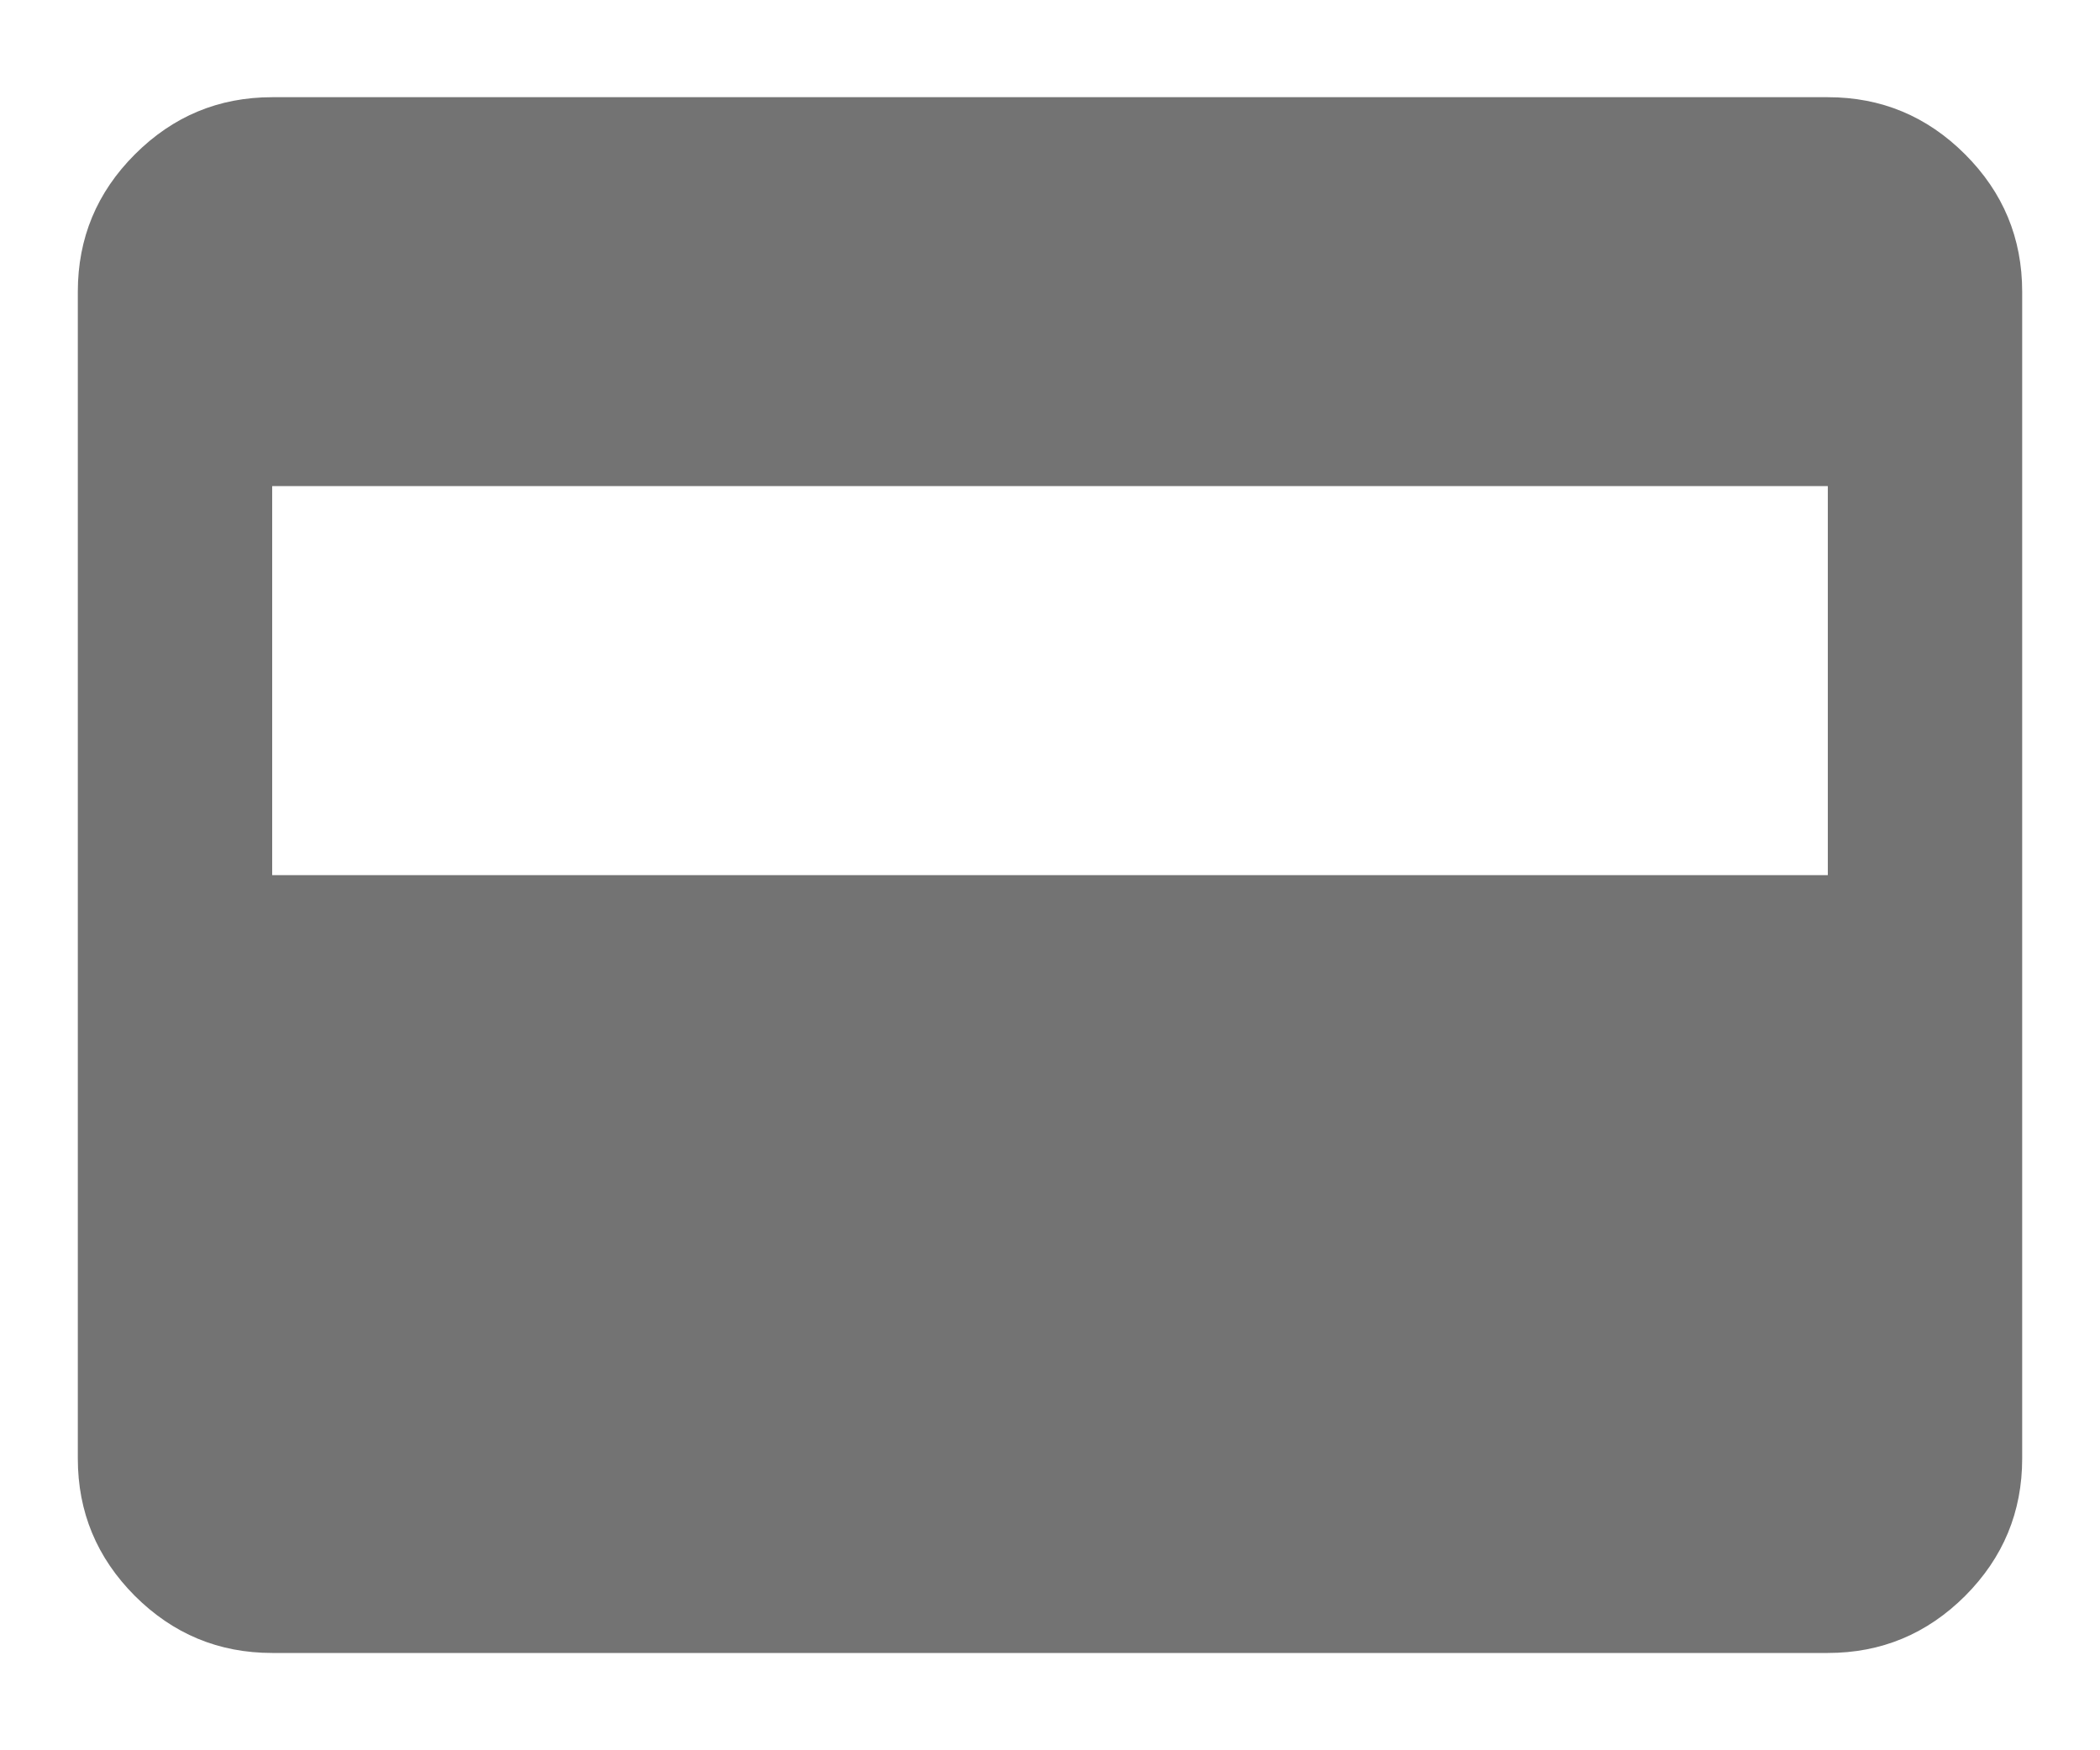 <svg width="18" height="15" viewBox="0 0 18 15" fill="none" xmlns="http://www.w3.org/2000/svg">
<path d="M2.333 14.166C1.875 14.166 1.483 14.003 1.156 13.677C0.83 13.35 0.667 12.958 0.667 12.5V2.5C0.667 2.041 0.83 1.649 1.156 1.323C1.483 0.996 1.875 0.833 2.333 0.833H15.667C16.125 0.833 16.517 0.996 16.844 1.323C17.17 1.649 17.333 2.041 17.333 2.5V12.5C17.333 12.958 17.17 13.35 16.844 13.677C16.517 14.003 16.125 14.166 15.667 14.166H2.333ZM2.333 7.5H15.667V4.166H2.333V7.5Z" fill="#737373"/>
</svg>
